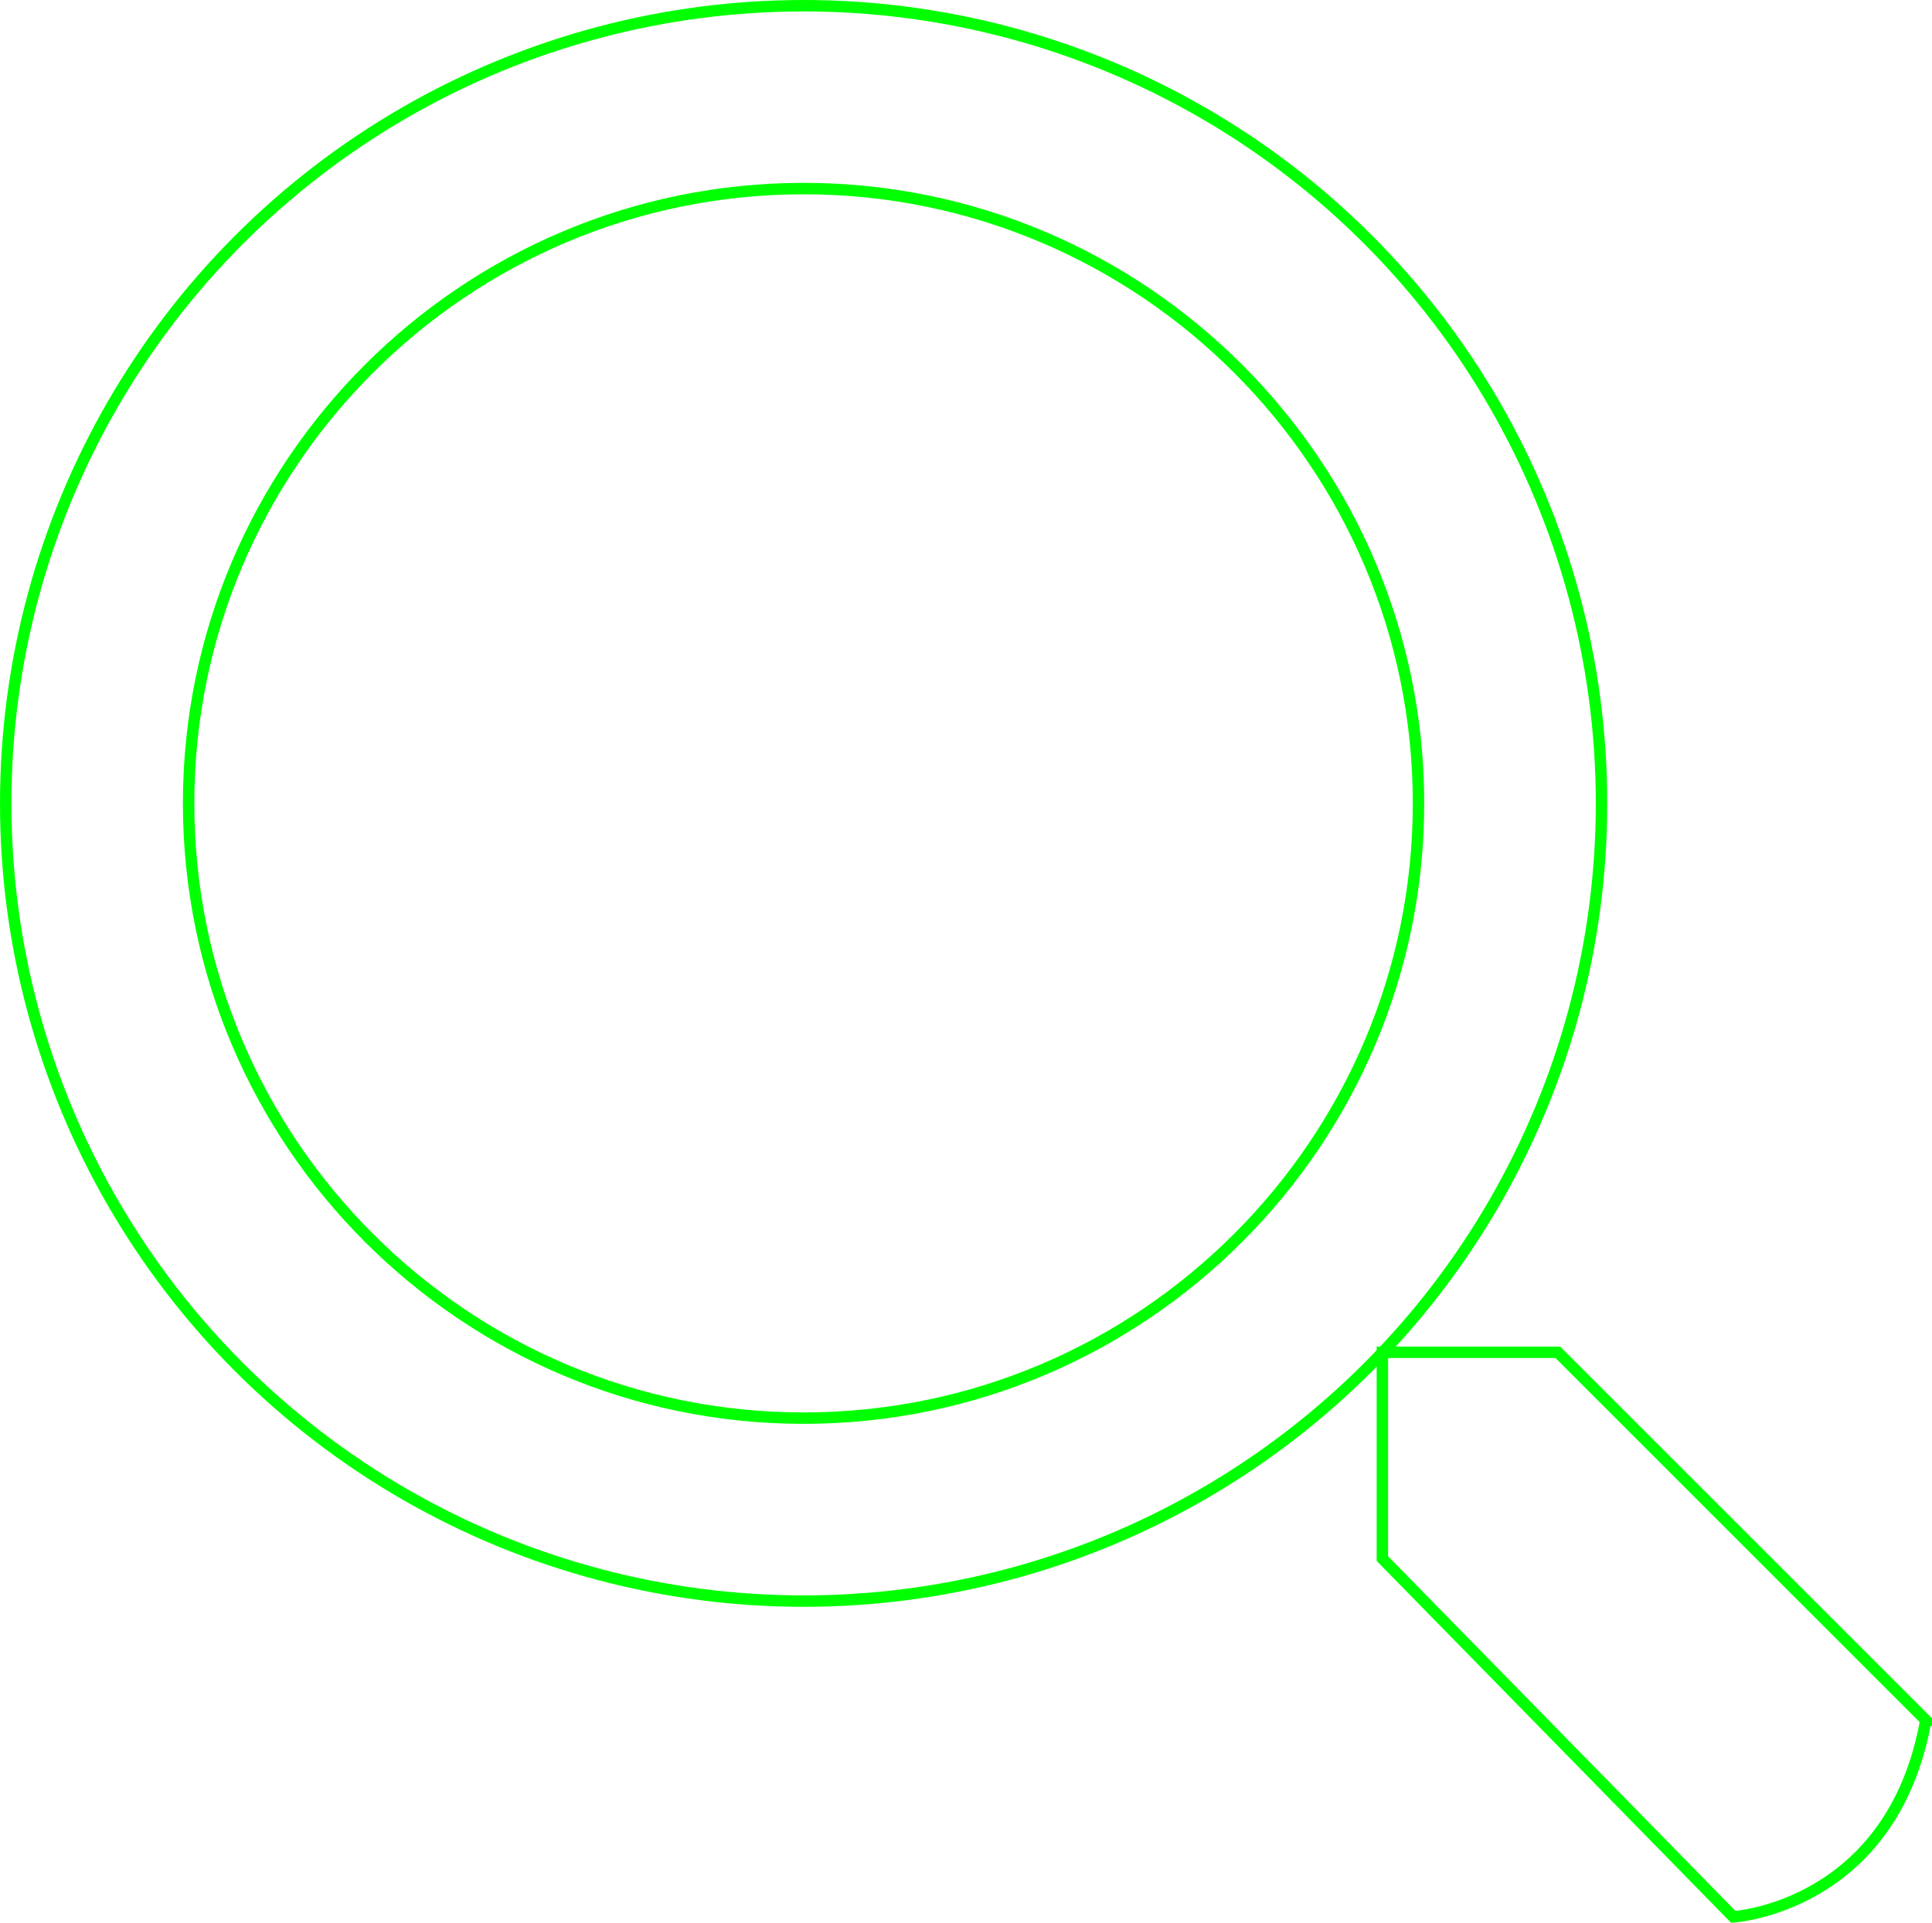 <?xml version="1.0" encoding="UTF-8"?><svg id="Layer_1" xmlns="http://www.w3.org/2000/svg" viewBox="0 0 169.01 168.25"><defs><style>.cls-1{fill:none;stroke:lime;stroke-miterlimit:10;}</style></defs><circle class="cls-1" cx="70.3" cy="70.3" r="69.8"/><path class="cls-1" d="m70.3,124.09c-29.66,0-53.8-24.13-53.8-53.8s24.13-53.79,53.8-53.79,53.79,24.13,53.79,53.79-24.13,53.8-53.79,53.8Z"/><path class="cls-1" d="m168.47,150.52l-32.19-32.19h-15.35v18.05l30.7,31.35s13.9-.84,16.84-17.21Z"/></svg>